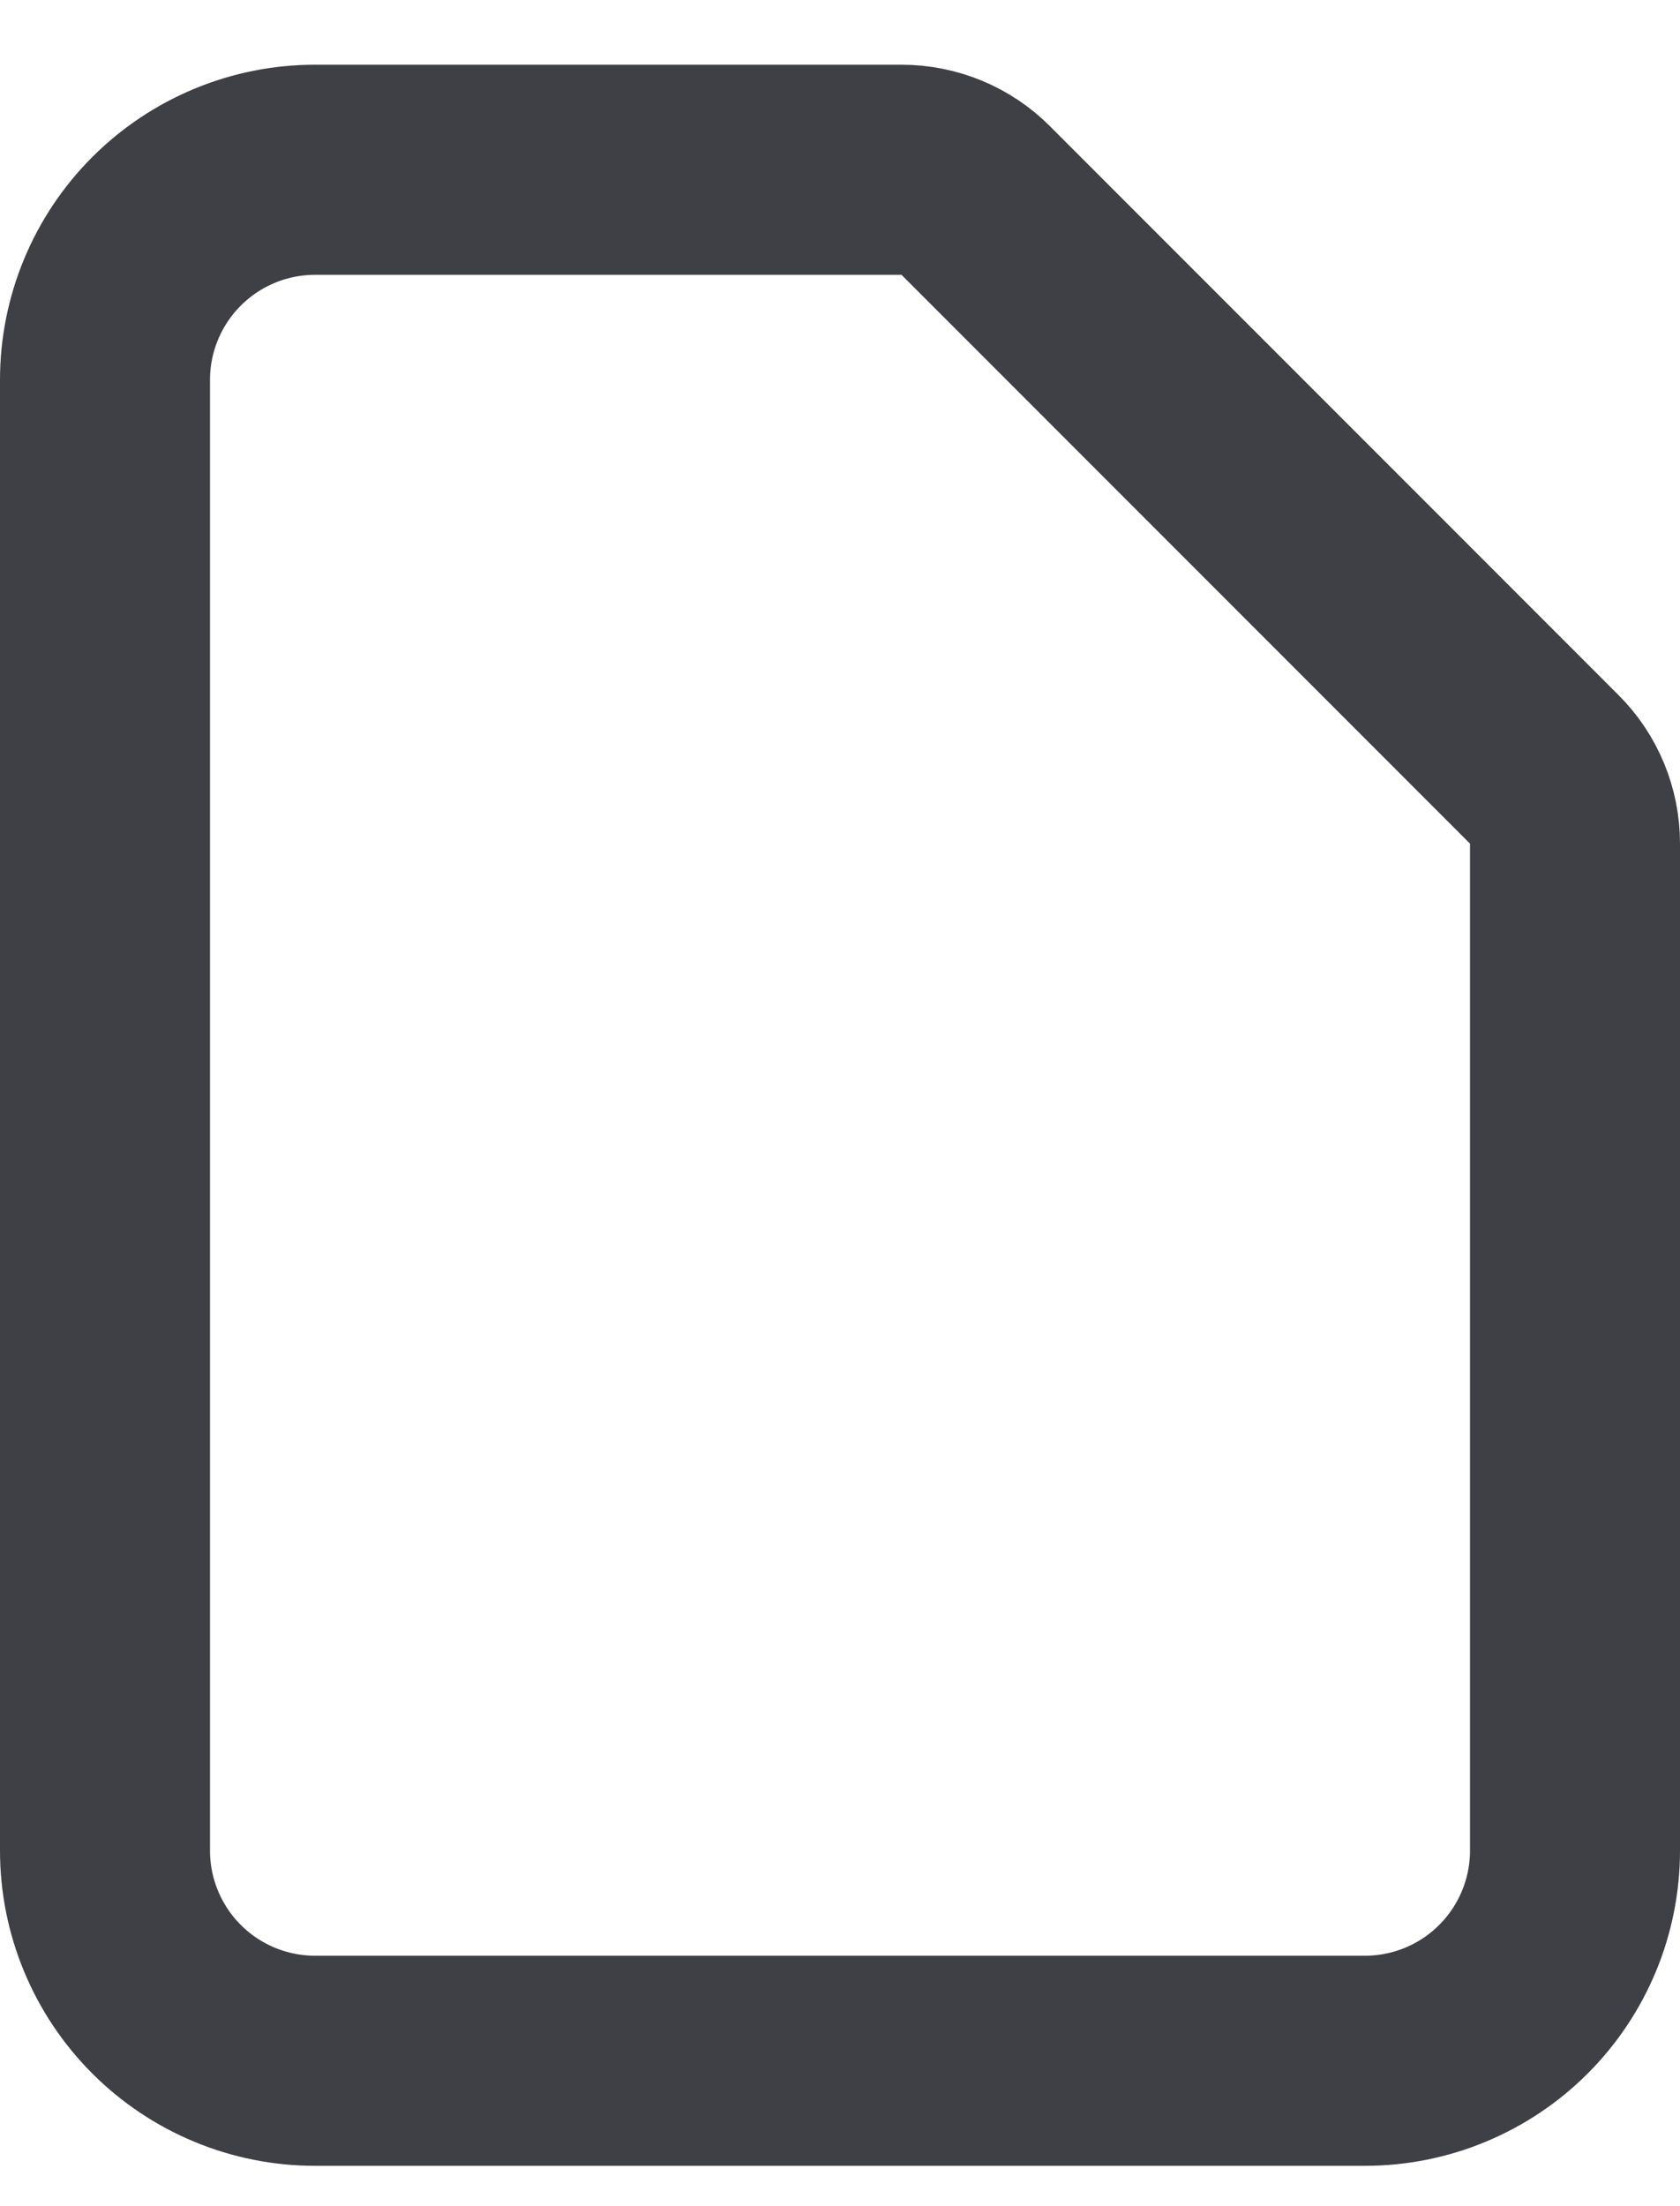 <svg width="16" height="21" viewBox="0 0 16 21" fill="none" xmlns="http://www.w3.org/2000/svg">
<path d="M13 19.616H3C2.47 19.616 1.961 19.405 1.586 19.03C1.211 18.655 1 18.146 1 17.616V3.616C1 3.086 1.211 2.577 1.586 2.202C1.961 1.827 2.47 1.616 3 1.616H8.586C8.851 1.616 9.106 1.721 9.293 1.909L14.707 7.323C14.895 7.51 15 7.765 15 8.03V17.616C15 18.146 14.789 18.655 14.414 19.03C14.039 19.405 13.53 19.616 13 19.616Z" stroke="#3F3F46" stroke-width="2" stroke-linecap="round" stroke-linejoin="round"/>
</svg>
